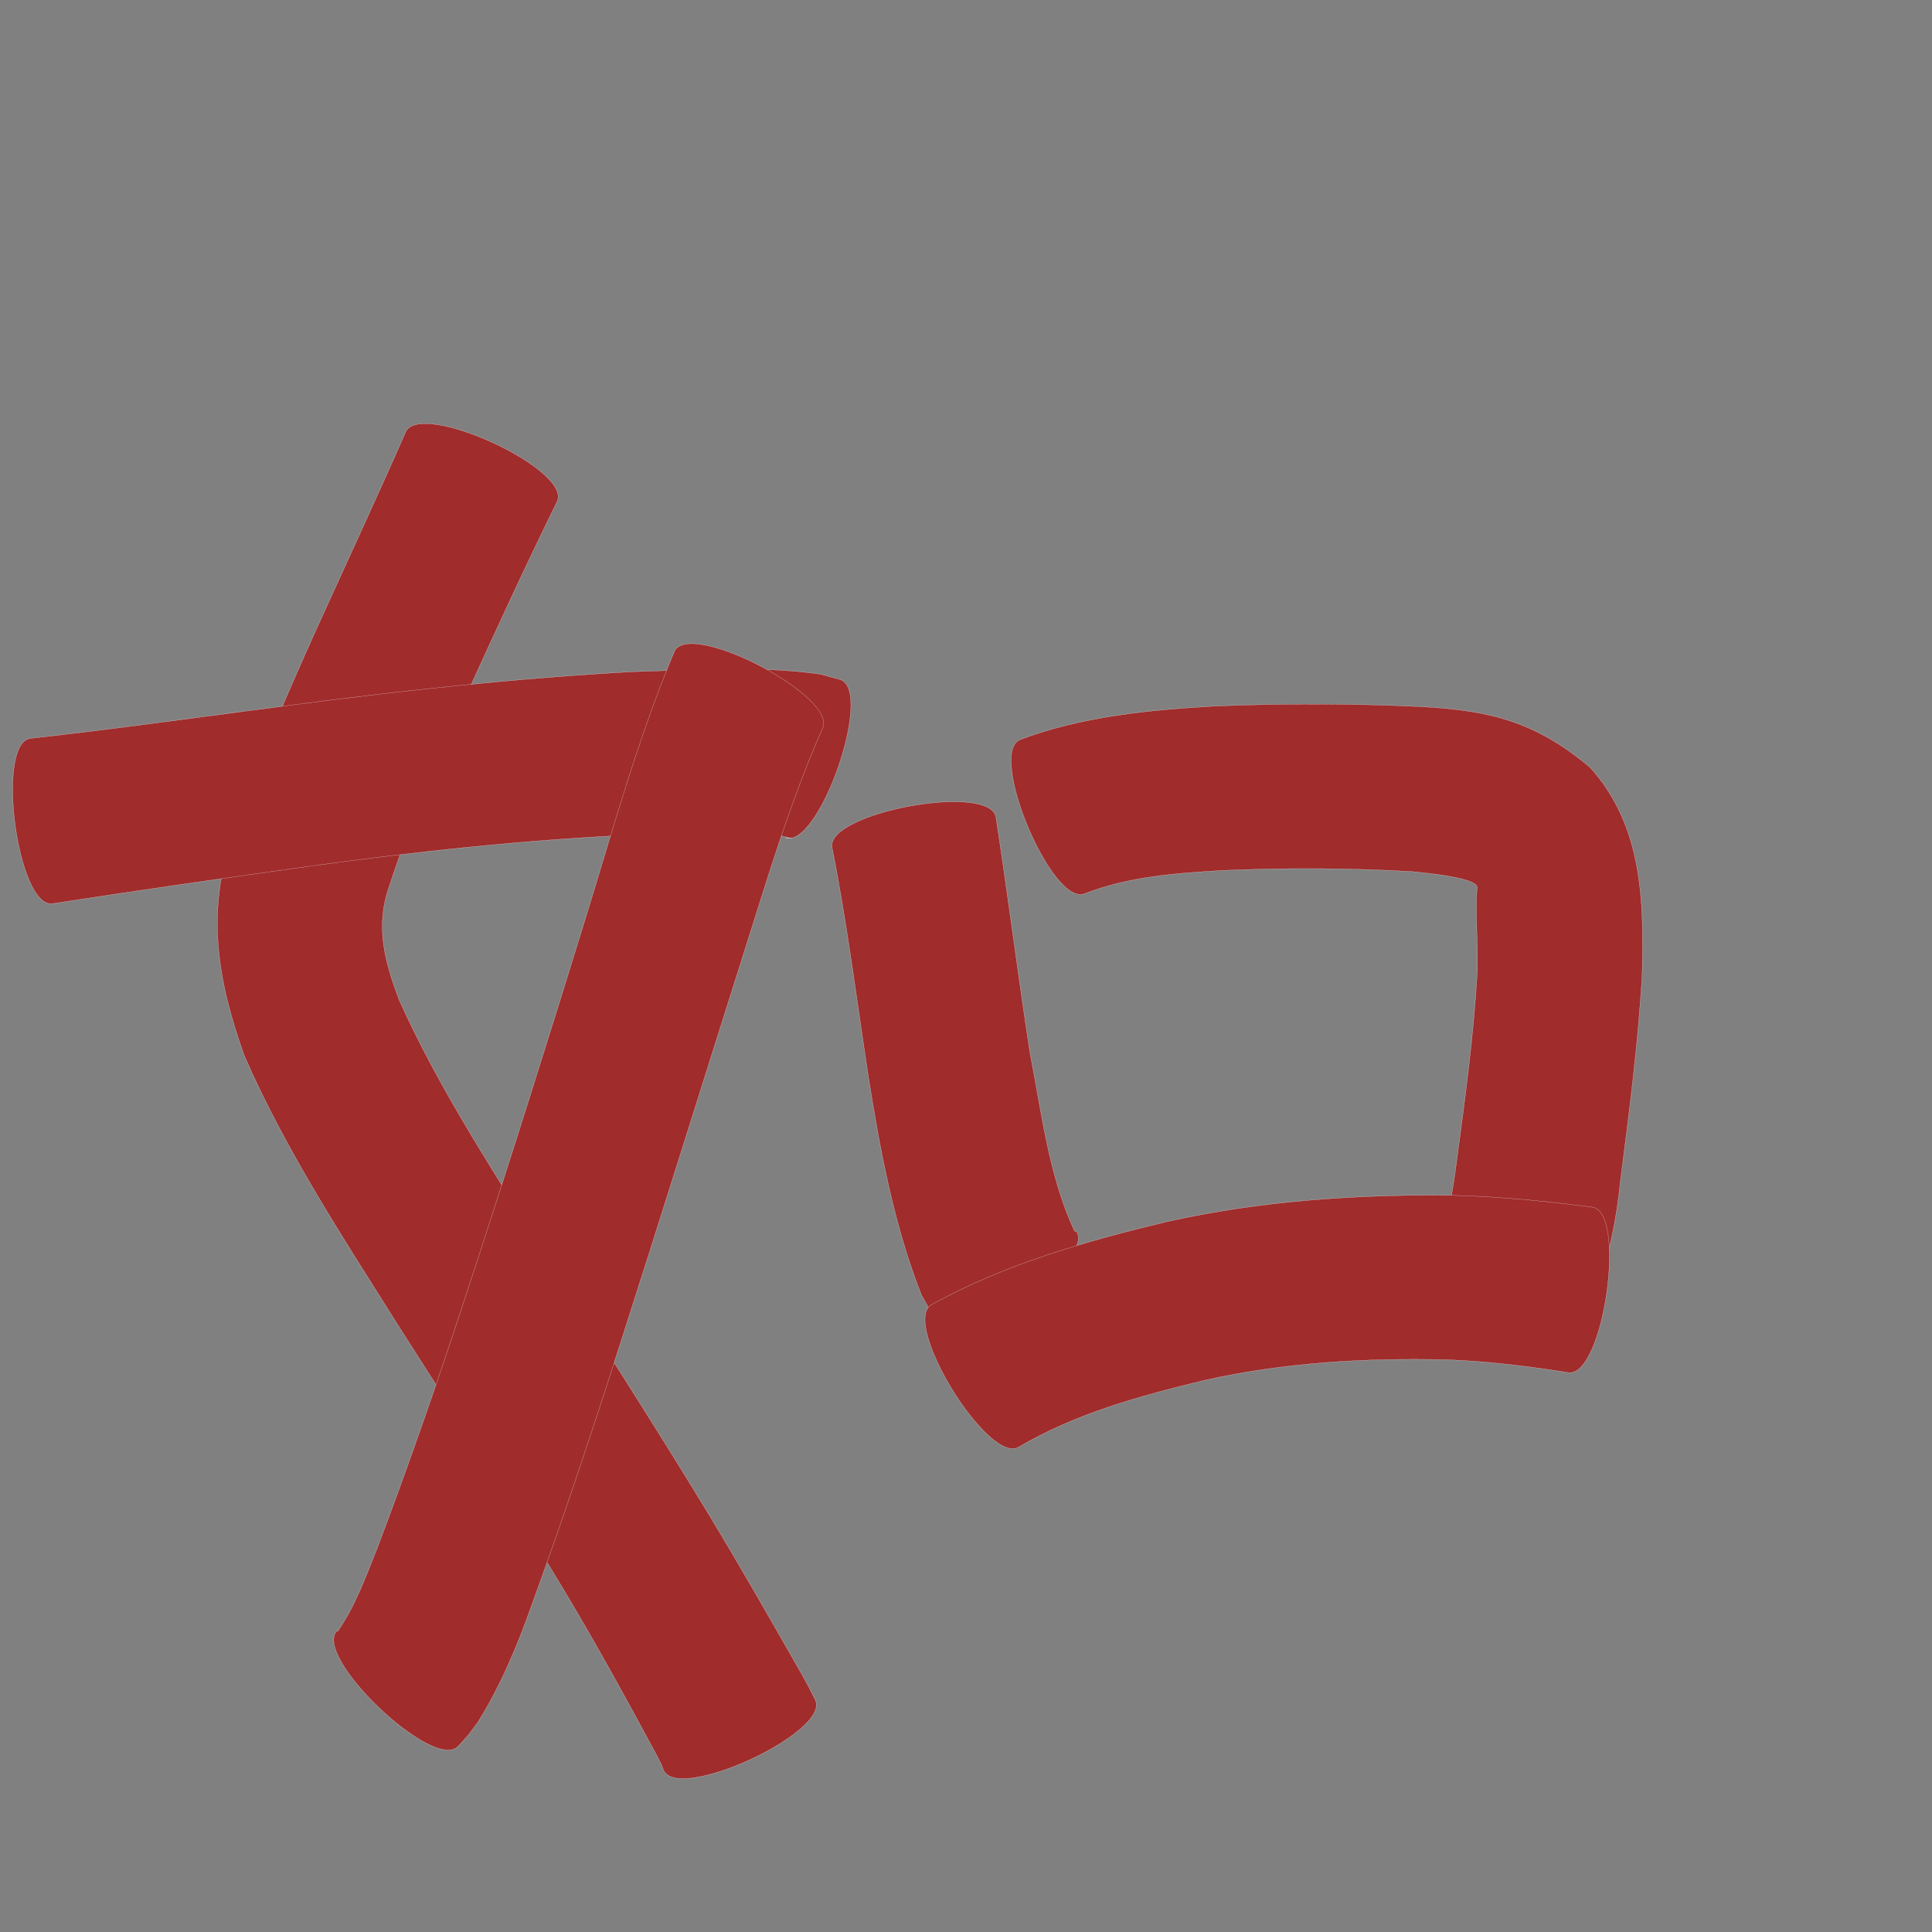 <?xml version="1.0" encoding="utf-8" ?>

<!DOCTYPE svg PUBLIC "-//W3C//DTD SVG 1.1//EN" 
  "http://www.w3.org/Graphics/SVG/1.1/DTD/svg11.dtd">
<svg 
    xmlns="http://www.w3.org/2000/svg"
    xmlns:xlink="http://www.w3.org/1999/xlink"
    xmlns:sodipodi="http://sodipodi.sourceforge.net/DTD/sodipodi-0.dtd"
    xmlns:inkscape="http://www.inkscape.org/namespaces/inkscape"
    width="1024" height="1024" id="U5982">
<rect width="100%" height="100%" fill="#808080" stroke="none"/>
<path d="m 8487.325,41225.756 c -16.653,33.915 -32.473,68.23 -48.118,102.618 -14.856,33.339 -29.676,66.769 -40.938,101.522 -7.485,21.229 -2.319,39.72 5.221,59.947 19.894,44.367 46.457,85.378 72.137,126.542 30.636,48.285 61.67,96.309 91.379,145.174 17.215,28.467 33.74,57.342 50.194,86.253 5.02,9.179 2.716,4.747 6.959,13.271 7.902,17.06 -72.522,54.308 -80.423,37.248 l 0,0 c -1.575,-4.249 -0.485,-1.554 -3.644,-7.923 -15.188,-28.36 -30.724,-56.54 -47.164,-84.198 -29.076,-48.677 -59.695,-96.383 -90.187,-144.18 -29.073,-46.25 -59.312,-92.255 -81.246,-142.448 -14.31,-40.128 -20.363,-75.934 -6.233,-117.321 12.741,-37.474 28.653,-73.718 44.898,-109.79 15.646,-34.503 31.65,-68.847 46.869,-103.542 7.812,-17.033 88.107,19.794 80.295,36.827 z" id="path11619" inkscape:connector-curvature="0" style="fill:#a02c2c;fill-opacity:1;fill-rule:nonzero;stroke:#f9f9f9;stroke-width:0.1;stroke-miterlimit:4;stroke-dasharray:none" transform="translate(-8192, -40960)"/><path d="m 8208.08,41351.377 c 44.717,-5.003 89.285,-11.242 133.9,-17.073 61.504,-8.151 123.178,-14.793 185.127,-18.262 33.21,-0.953 66.731,-3.368 99.762,1.295 3.535,0.971 7.071,1.942 10.606,2.913 17.769,6.2 -11.459,89.965 -29.228,83.765 l 0,0 c 1.169,0.145 2.338,0.291 3.507,0.436 -25.503,-7.502 -54.336,0.04 -80.27,-2.152 -59.607,2.685 -118.933,8.97 -178.027,17.189 -44.595,6.19 -89.163,12.598 -133.659,19.462 -18.577,2.486 -30.295,-85.087 -11.717,-87.573 z" id="path11621" inkscape:connector-curvature="0" style="fill:#a02c2c;fill-opacity:1;fill-rule:nonzero;stroke:#f9f9f9;stroke-width:0.1;stroke-miterlimit:4;stroke-dasharray:none" transform="translate(-8192, -40960)"/><path d="m 8627.905,41346.211 c -17.716,39.907 -29.896,82.121 -43.162,123.66 -21.523,67.828 -42.595,135.798 -64.391,203.538 -14.726,46.037 -30.035,91.884 -46.52,137.322 -7.646,21.575 -16.422,42.683 -28.584,62.112 -6.881,9.145 -3.362,4.917 -10.464,12.759 -12.992,13.615 -77.175,-47.629 -64.183,-61.244 l 0,0 c 0.113,0.11 0.181,0.264 0.339,0.329 9.409,-13.506 14.976,-29.112 21.056,-44.298 16.718,-44.098 32.157,-88.661 46.83,-133.482 22.113,-67.327 43.402,-134.919 64.257,-202.646 14.385,-46.716 27.444,-94.115 46.457,-139.212 8.732,-16.624 87.099,24.538 78.367,41.162 z" id="path11623" inkscape:connector-curvature="0" style="fill:#a02c2c;fill-opacity:1;fill-rule:nonzero;stroke:#f9f9f9;stroke-width:0.1;stroke-miterlimit:4;stroke-dasharray:none" transform="translate(-8192, -40960)"/><path d="m 8719.864,41393.057 c 6.393,41.604 11.652,83.369 18.04,124.974 6.218,31.605 9.875,64.863 23.577,94.393 0.396,0.157 0.792,0.315 1.189,0.472 9.918,15.879 -64.935,62.632 -74.853,46.753 l 0,0 c -2.509,-4.493 -5.017,-8.986 -7.526,-13.48 -14.455,-36.907 -21.747,-75.986 -27.959,-115.024 -6.222,-40.668 -11.305,-81.548 -19.306,-121.918 -3.43,-18.422 83.409,-34.591 86.839,-16.17 z" id="path11625" inkscape:connector-curvature="0" style="fill:#a02c2c;fill-opacity:1;fill-rule:nonzero;stroke:#f9f9f9;stroke-width:0.1;stroke-miterlimit:4;stroke-dasharray:none" transform="translate(-8192, -40960)"/><path d="m 8732.671,41352.011 c 32.915,-12.311 67.942,-15.696 102.74,-17.729 36.695,-1.533 73.432,-1.463 110.113,0.286 36.906,2.026 60.399,8.105 89.152,32.068 27.962,30.927 28.722,70.717 27.676,110.082 -2.107,36.849 -6.93,73.475 -11.608,110.067 -1.915,19.745 -6.19,38.928 -12.129,57.802 -5.904,17.71 -89.388,-10.122 -83.485,-27.831 l 0,0 c 4.987,-13.3 7.116,-27.313 8.922,-41.365 4.533,-33.54 9.091,-67.136 10.983,-100.948 0.355,-13.989 -1.105,-29.961 -0.222,-43.12 3.233,-6.238 -30.114,-8.817 -33.895,-9.343 -33.441,-1.954 -66.956,-2.096 -100.427,-0.662 -24.825,1.447 -50.122,3.212 -73.535,12.323 -17.316,7.273 -51.601,-74.357 -34.284,-81.63 z" id="path11627" inkscape:connector-curvature="0" style="fill:#a02c2c;fill-opacity:1;fill-rule:nonzero;stroke:#f9f9f9;stroke-width:0.1;stroke-miterlimit:4;stroke-dasharray:none" transform="translate(-8192, -40960)"/><path d="m 8685.571,41651.587 c 38.858,-21.558 81.727,-33.667 124.656,-44.009 49.193,-11.032 99.5,-14.485 149.778,-14.058 23.704,0.49 47.319,2.722 70.834,5.626 1.699,0.222 3.398,0.444 5.098,0.667 18.603,2.697 5.889,90.391 -12.714,87.694 l 0,0 c -1.46,-0.236 -2.921,-0.471 -4.381,-0.707 -19.949,-3.04 -40.018,-5.391 -60.199,-6.13 -42.987,-1.034 -86.047,1.517 -128.14,10.893 -33.938,8.213 -68.174,17.496 -98.509,35.366 -15.982,9.848 -62.405,-65.494 -46.423,-75.342 z" id="path11629" inkscape:connector-curvature="0" style="fill:#a02c2c;fill-opacity:1;fill-rule:nonzero;stroke:#f9f9f9;stroke-width:0.1;stroke-miterlimit:4;stroke-dasharray:none" transform="translate(-8192, -40960)"/></svg>